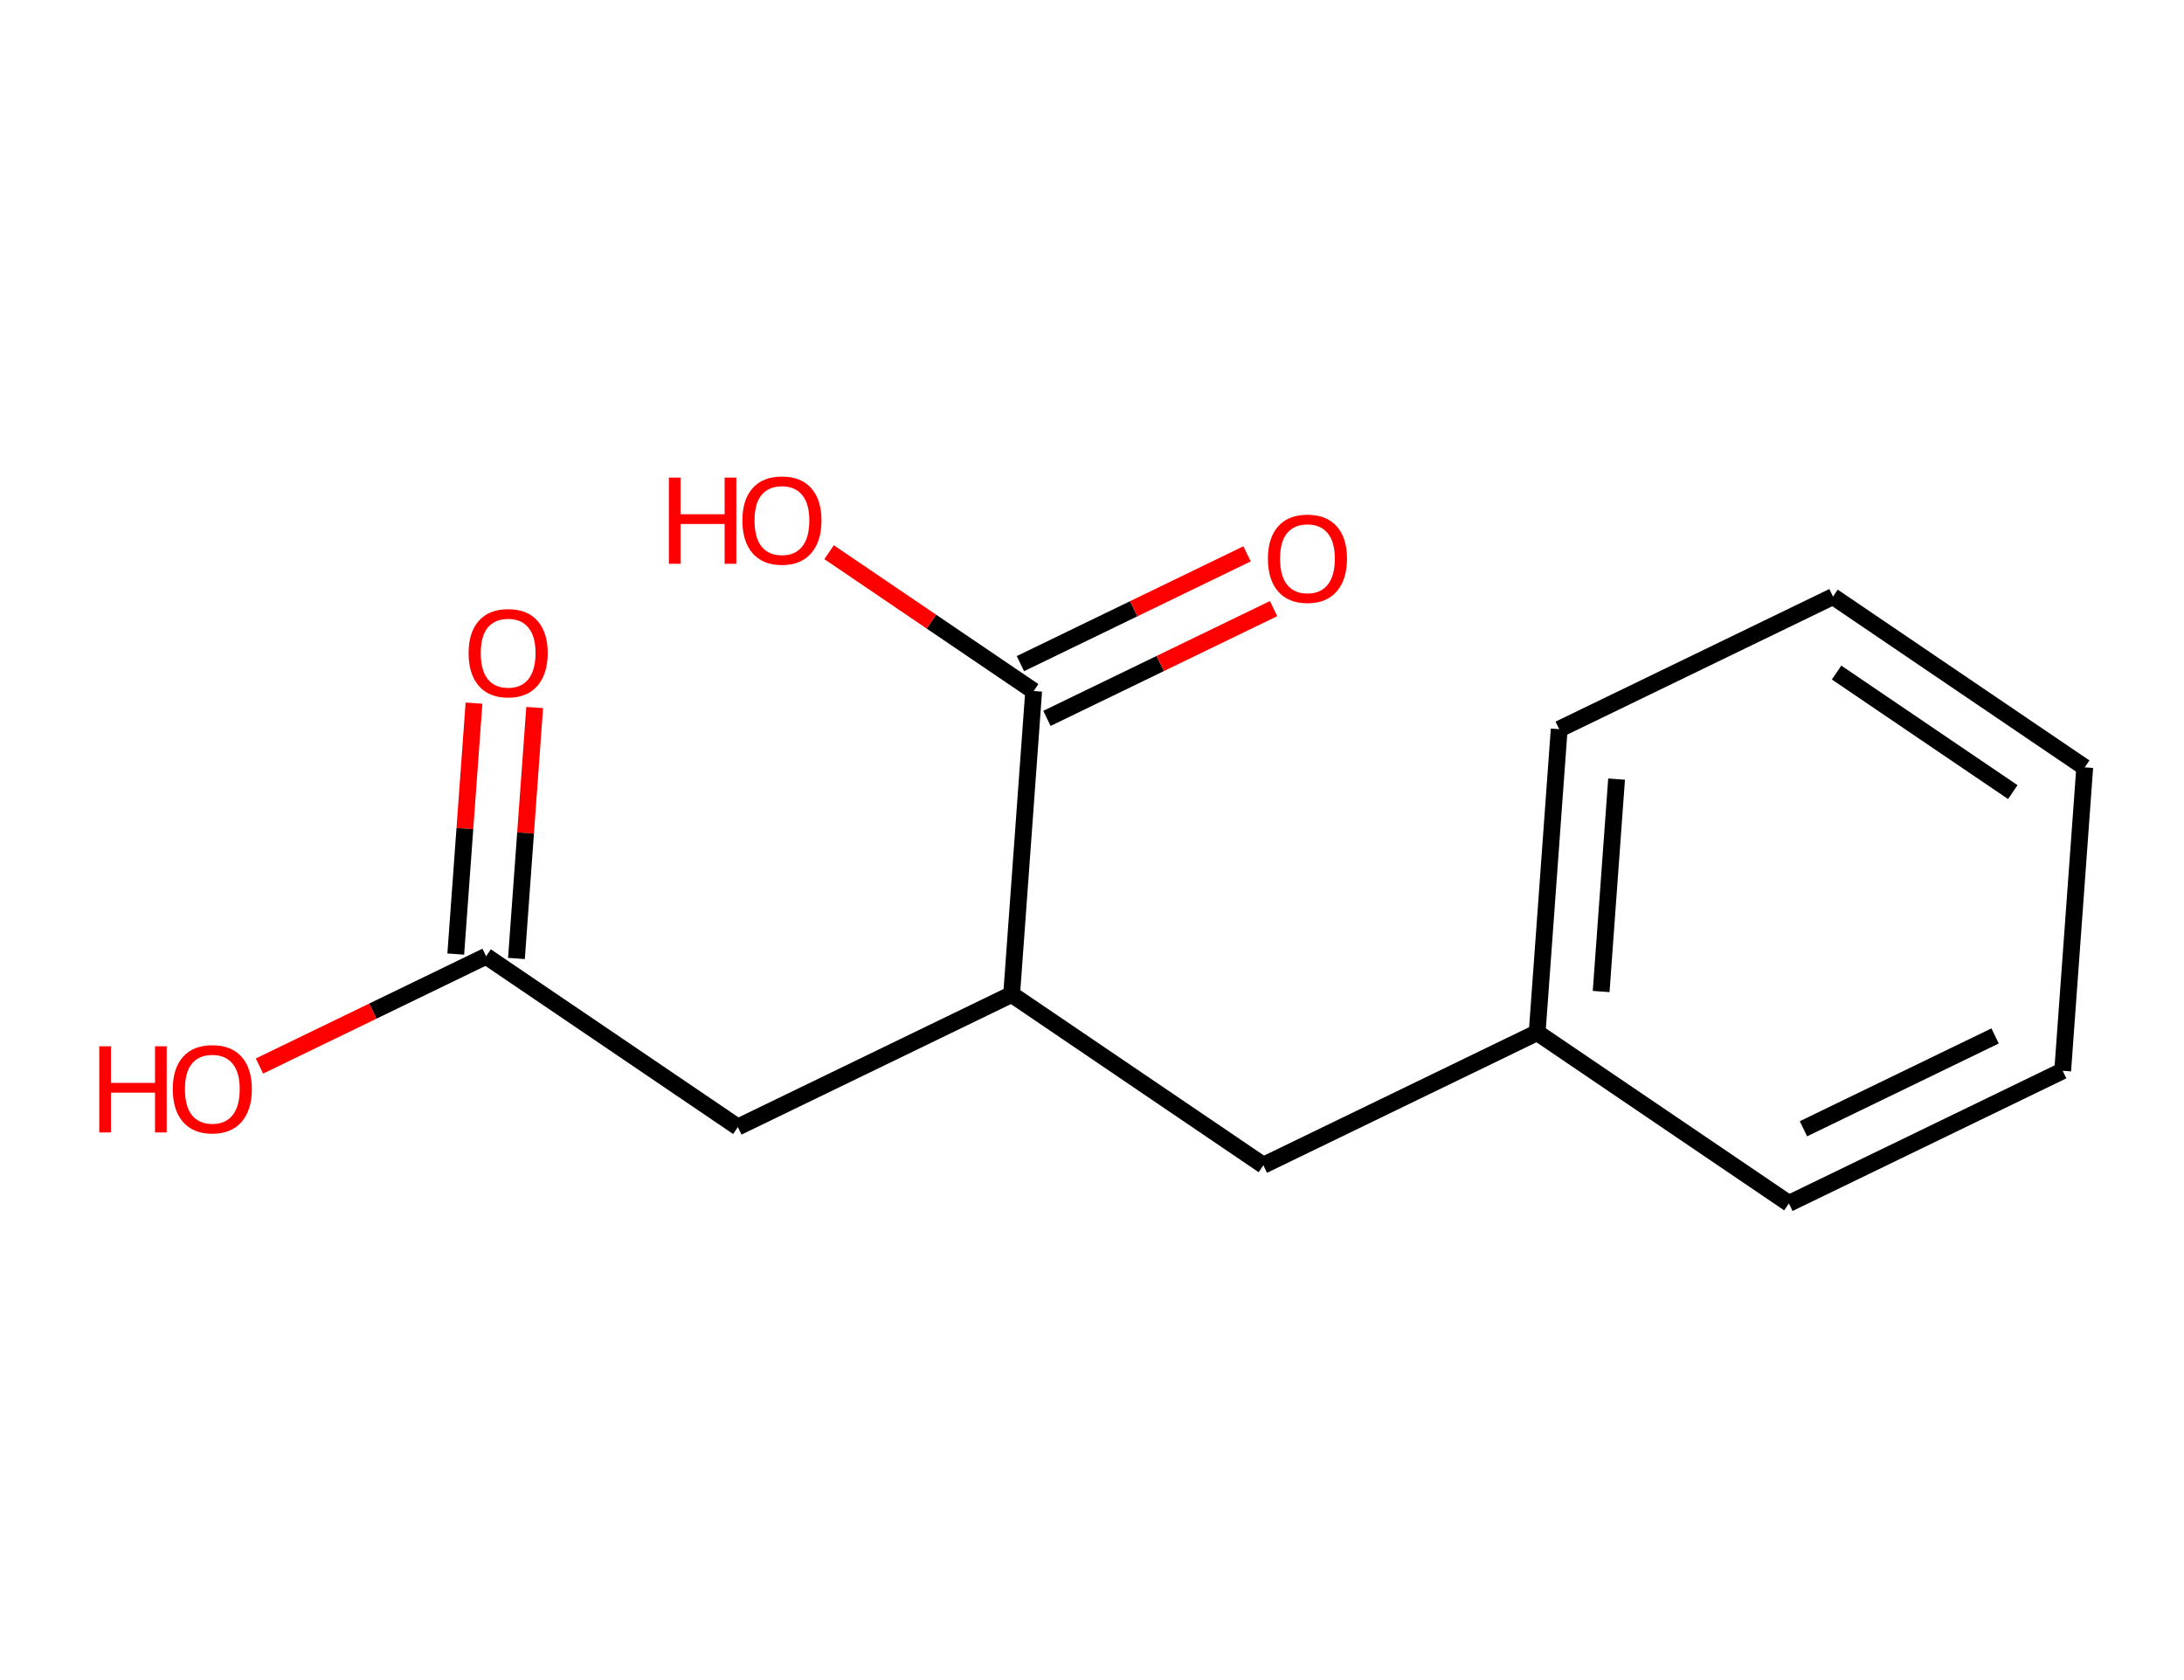 <?xml version='1.0' encoding='ASCII' standalone='yes'?>
<svg xmlns="http://www.w3.org/2000/svg" xmlns:rdkit="http://www.rdkit.org/xml" xmlns:xlink="http://www.w3.org/1999/xlink" version="1.1" baseProfile="full" xml:space="preserve" width="260px" height="200px" viewBox="0 0 260 200">
<!-- END OF HEADER -->
<rect style="opacity:1.0;fill:#FFFFFF;stroke:none" width="260" height="200" x="0" y="0"> </rect>
<path class="bond-0" d="M 56.428,83.703 L 55.343,98.638" style="fill:none;fill-rule:evenodd;stroke:#FF0000;stroke-width:2.0px;stroke-linecap:butt;stroke-linejoin:miter;stroke-opacity:1"/>
<path class="bond-0" d="M 55.343,98.638 L 54.257,113.573" style="fill:none;fill-rule:evenodd;stroke:#000000;stroke-width:2.0px;stroke-linecap:butt;stroke-linejoin:miter;stroke-opacity:1"/>
<path class="bond-0" d="M 63.652,84.228 L 62.567,99.163" style="fill:none;fill-rule:evenodd;stroke:#FF0000;stroke-width:2.0px;stroke-linecap:butt;stroke-linejoin:miter;stroke-opacity:1"/>
<path class="bond-0" d="M 62.567,99.163 L 61.481,114.098" style="fill:none;fill-rule:evenodd;stroke:#000000;stroke-width:2.0px;stroke-linecap:butt;stroke-linejoin:miter;stroke-opacity:1"/>
<path class="bond-1" d="M 57.87,113.835 L 44.379,120.37" style="fill:none;fill-rule:evenodd;stroke:#000000;stroke-width:2.0px;stroke-linecap:butt;stroke-linejoin:miter;stroke-opacity:1"/>
<path class="bond-1" d="M 44.379,120.37 L 30.889,126.904" style="fill:none;fill-rule:evenodd;stroke:#FF0000;stroke-width:2.0px;stroke-linecap:butt;stroke-linejoin:miter;stroke-opacity:1"/>
<path class="bond-2" d="M 57.87,113.835 L 87.839,134.168" style="fill:none;fill-rule:evenodd;stroke:#000000;stroke-width:2.0px;stroke-linecap:butt;stroke-linejoin:miter;stroke-opacity:1"/>
<path class="bond-3" d="M 87.839,134.168 L 120.432,118.381" style="fill:none;fill-rule:evenodd;stroke:#000000;stroke-width:2.0px;stroke-linecap:butt;stroke-linejoin:miter;stroke-opacity:1"/>
<path class="bond-4" d="M 120.432,118.381 L 150.401,138.714" style="fill:none;fill-rule:evenodd;stroke:#000000;stroke-width:2.0px;stroke-linecap:butt;stroke-linejoin:miter;stroke-opacity:1"/>
<path class="bond-11" d="M 120.432,118.381 L 123.056,82.26" style="fill:none;fill-rule:evenodd;stroke:#000000;stroke-width:2.0px;stroke-linecap:butt;stroke-linejoin:miter;stroke-opacity:1"/>
<path class="bond-5" d="M 150.401,138.714 L 182.995,122.926" style="fill:none;fill-rule:evenodd;stroke:#000000;stroke-width:2.0px;stroke-linecap:butt;stroke-linejoin:miter;stroke-opacity:1"/>
<path class="bond-6" d="M 182.995,122.926 L 185.619,86.805" style="fill:none;fill-rule:evenodd;stroke:#000000;stroke-width:2.0px;stroke-linecap:butt;stroke-linejoin:miter;stroke-opacity:1"/>
<path class="bond-6" d="M 190.613,118.033 L 192.45,92.748" style="fill:none;fill-rule:evenodd;stroke:#000000;stroke-width:2.0px;stroke-linecap:butt;stroke-linejoin:miter;stroke-opacity:1"/>
<path class="bond-14" d="M 182.995,122.926 L 212.964,143.259" style="fill:none;fill-rule:evenodd;stroke:#000000;stroke-width:2.0px;stroke-linecap:butt;stroke-linejoin:miter;stroke-opacity:1"/>
<path class="bond-7" d="M 185.619,86.805 L 218.213,71.018" style="fill:none;fill-rule:evenodd;stroke:#000000;stroke-width:2.0px;stroke-linecap:butt;stroke-linejoin:miter;stroke-opacity:1"/>
<path class="bond-8" d="M 218.213,71.018 L 248.182,91.351" style="fill:none;fill-rule:evenodd;stroke:#000000;stroke-width:2.0px;stroke-linecap:butt;stroke-linejoin:miter;stroke-opacity:1"/>
<path class="bond-8" d="M 218.641,80.062 L 239.62,94.295" style="fill:none;fill-rule:evenodd;stroke:#000000;stroke-width:2.0px;stroke-linecap:butt;stroke-linejoin:miter;stroke-opacity:1"/>
<path class="bond-9" d="M 248.182,91.351 L 245.558,127.471" style="fill:none;fill-rule:evenodd;stroke:#000000;stroke-width:2.0px;stroke-linecap:butt;stroke-linejoin:miter;stroke-opacity:1"/>
<path class="bond-10" d="M 245.558,127.471 L 212.964,143.259" style="fill:none;fill-rule:evenodd;stroke:#000000;stroke-width:2.0px;stroke-linecap:butt;stroke-linejoin:miter;stroke-opacity:1"/>
<path class="bond-10" d="M 237.511,123.321 L 214.696,134.372" style="fill:none;fill-rule:evenodd;stroke:#000000;stroke-width:2.0px;stroke-linecap:butt;stroke-linejoin:miter;stroke-opacity:1"/>
<path class="bond-12" d="M 124.635,85.519 L 138.125,78.985" style="fill:none;fill-rule:evenodd;stroke:#000000;stroke-width:2.0px;stroke-linecap:butt;stroke-linejoin:miter;stroke-opacity:1"/>
<path class="bond-12" d="M 138.125,78.985 L 151.615,72.451" style="fill:none;fill-rule:evenodd;stroke:#FF0000;stroke-width:2.0px;stroke-linecap:butt;stroke-linejoin:miter;stroke-opacity:1"/>
<path class="bond-12" d="M 121.478,79.001 L 134.968,72.466" style="fill:none;fill-rule:evenodd;stroke:#000000;stroke-width:2.0px;stroke-linecap:butt;stroke-linejoin:miter;stroke-opacity:1"/>
<path class="bond-12" d="M 134.968,72.466 L 148.458,65.932" style="fill:none;fill-rule:evenodd;stroke:#FF0000;stroke-width:2.0px;stroke-linecap:butt;stroke-linejoin:miter;stroke-opacity:1"/>
<path class="bond-13" d="M 123.056,82.26 L 110.879,73.998" style="fill:none;fill-rule:evenodd;stroke:#000000;stroke-width:2.0px;stroke-linecap:butt;stroke-linejoin:miter;stroke-opacity:1"/>
<path class="bond-13" d="M 110.879,73.998 L 98.701,65.736" style="fill:none;fill-rule:evenodd;stroke:#FF0000;stroke-width:2.0px;stroke-linecap:butt;stroke-linejoin:miter;stroke-opacity:1"/>
<path class="atom-0" d="M 55.786 77.744 Q 55.786 75.281, 57.002 73.905 Q 58.219 72.529, 60.494 72.529 Q 62.768 72.529, 63.985 73.905 Q 65.202 75.281, 65.202 77.744 Q 65.202 80.235, 63.97 81.655 Q 62.739 83.06, 60.494 83.06 Q 58.234 83.06, 57.002 81.655 Q 55.786 80.25, 55.786 77.744 M 60.494 81.901 Q 62.058 81.901, 62.898 80.858 Q 63.753 79.801, 63.753 77.744 Q 63.753 75.73, 62.898 74.716 Q 62.058 73.688, 60.494 73.688 Q 58.929 73.688, 58.075 74.702 Q 57.234 75.716, 57.234 77.744 Q 57.234 79.815, 58.075 80.858 Q 58.929 81.901, 60.494 81.901 " fill="#FF0000"/>
<path class="atom-2" d="M 11.818 124.553 L 13.209 124.553 L 13.209 128.913 L 18.453 128.913 L 18.453 124.553 L 19.844 124.553 L 19.844 134.809 L 18.453 134.809 L 18.453 130.072 L 13.209 130.072 L 13.209 134.809 L 11.818 134.809 L 11.818 124.553 " fill="#FF0000"/>
<path class="atom-2" d="M 20.568 129.652 Q 20.568 127.189, 21.785 125.813 Q 23.002 124.437, 25.276 124.437 Q 27.55 124.437, 28.767 125.813 Q 29.984 127.189, 29.984 129.652 Q 29.984 132.144, 28.753 133.563 Q 27.521 134.968, 25.276 134.968 Q 23.016 134.968, 21.785 133.563 Q 20.568 132.158, 20.568 129.652 M 25.276 133.809 Q 26.84 133.809, 27.681 132.766 Q 28.535 131.709, 28.535 129.652 Q 28.535 127.638, 27.681 126.624 Q 26.84 125.596, 25.276 125.596 Q 23.711 125.596, 22.857 126.61 Q 22.017 127.624, 22.017 129.652 Q 22.017 131.723, 22.857 132.766 Q 23.711 133.809, 25.276 133.809 " fill="#FF0000"/>
<path class="atom-13" d="M 150.942 66.501 Q 150.942 64.039, 152.159 62.663 Q 153.376 61.286, 155.65 61.286 Q 157.924 61.286, 159.141 62.663 Q 160.358 64.039, 160.358 66.501 Q 160.358 68.993, 159.127 70.413 Q 157.895 71.818, 155.65 71.818 Q 153.39 71.818, 152.159 70.413 Q 150.942 69.008, 150.942 66.501 M 155.65 70.659 Q 157.214 70.659, 158.055 69.616 Q 158.909 68.558, 158.909 66.501 Q 158.909 64.488, 158.055 63.474 Q 157.214 62.445, 155.65 62.445 Q 154.085 62.445, 153.231 63.459 Q 152.39 64.473, 152.39 66.501 Q 152.39 68.573, 153.231 69.616 Q 154.085 70.659, 155.65 70.659 " fill="#FF0000"/>
<path class="atom-14" d="M 79.629 56.857 L 81.02 56.857 L 81.02 61.217 L 86.264 61.217 L 86.264 56.857 L 87.655 56.857 L 87.655 67.113 L 86.264 67.113 L 86.264 62.376 L 81.02 62.376 L 81.02 67.113 L 79.629 67.113 L 79.629 56.857 " fill="#FF0000"/>
<path class="atom-14" d="M 88.379 61.956 Q 88.379 59.493, 89.596 58.117 Q 90.813 56.741, 93.087 56.741 Q 95.362 56.741, 96.578 58.117 Q 97.795 59.493, 97.795 61.956 Q 97.795 64.448, 96.564 65.867 Q 95.333 67.273, 93.087 67.273 Q 90.827 67.273, 89.596 65.867 Q 88.379 64.462, 88.379 61.956 M 93.087 66.114 Q 94.652 66.114, 95.492 65.071 Q 96.347 64.013, 96.347 61.956 Q 96.347 59.943, 95.492 58.928 Q 94.652 57.9, 93.087 57.9 Q 91.523 57.9, 90.668 58.914 Q 89.828 59.928, 89.828 61.956 Q 89.828 64.028, 90.668 65.071 Q 91.523 66.114, 93.087 66.114 " fill="#FF0000"/>
</svg>
